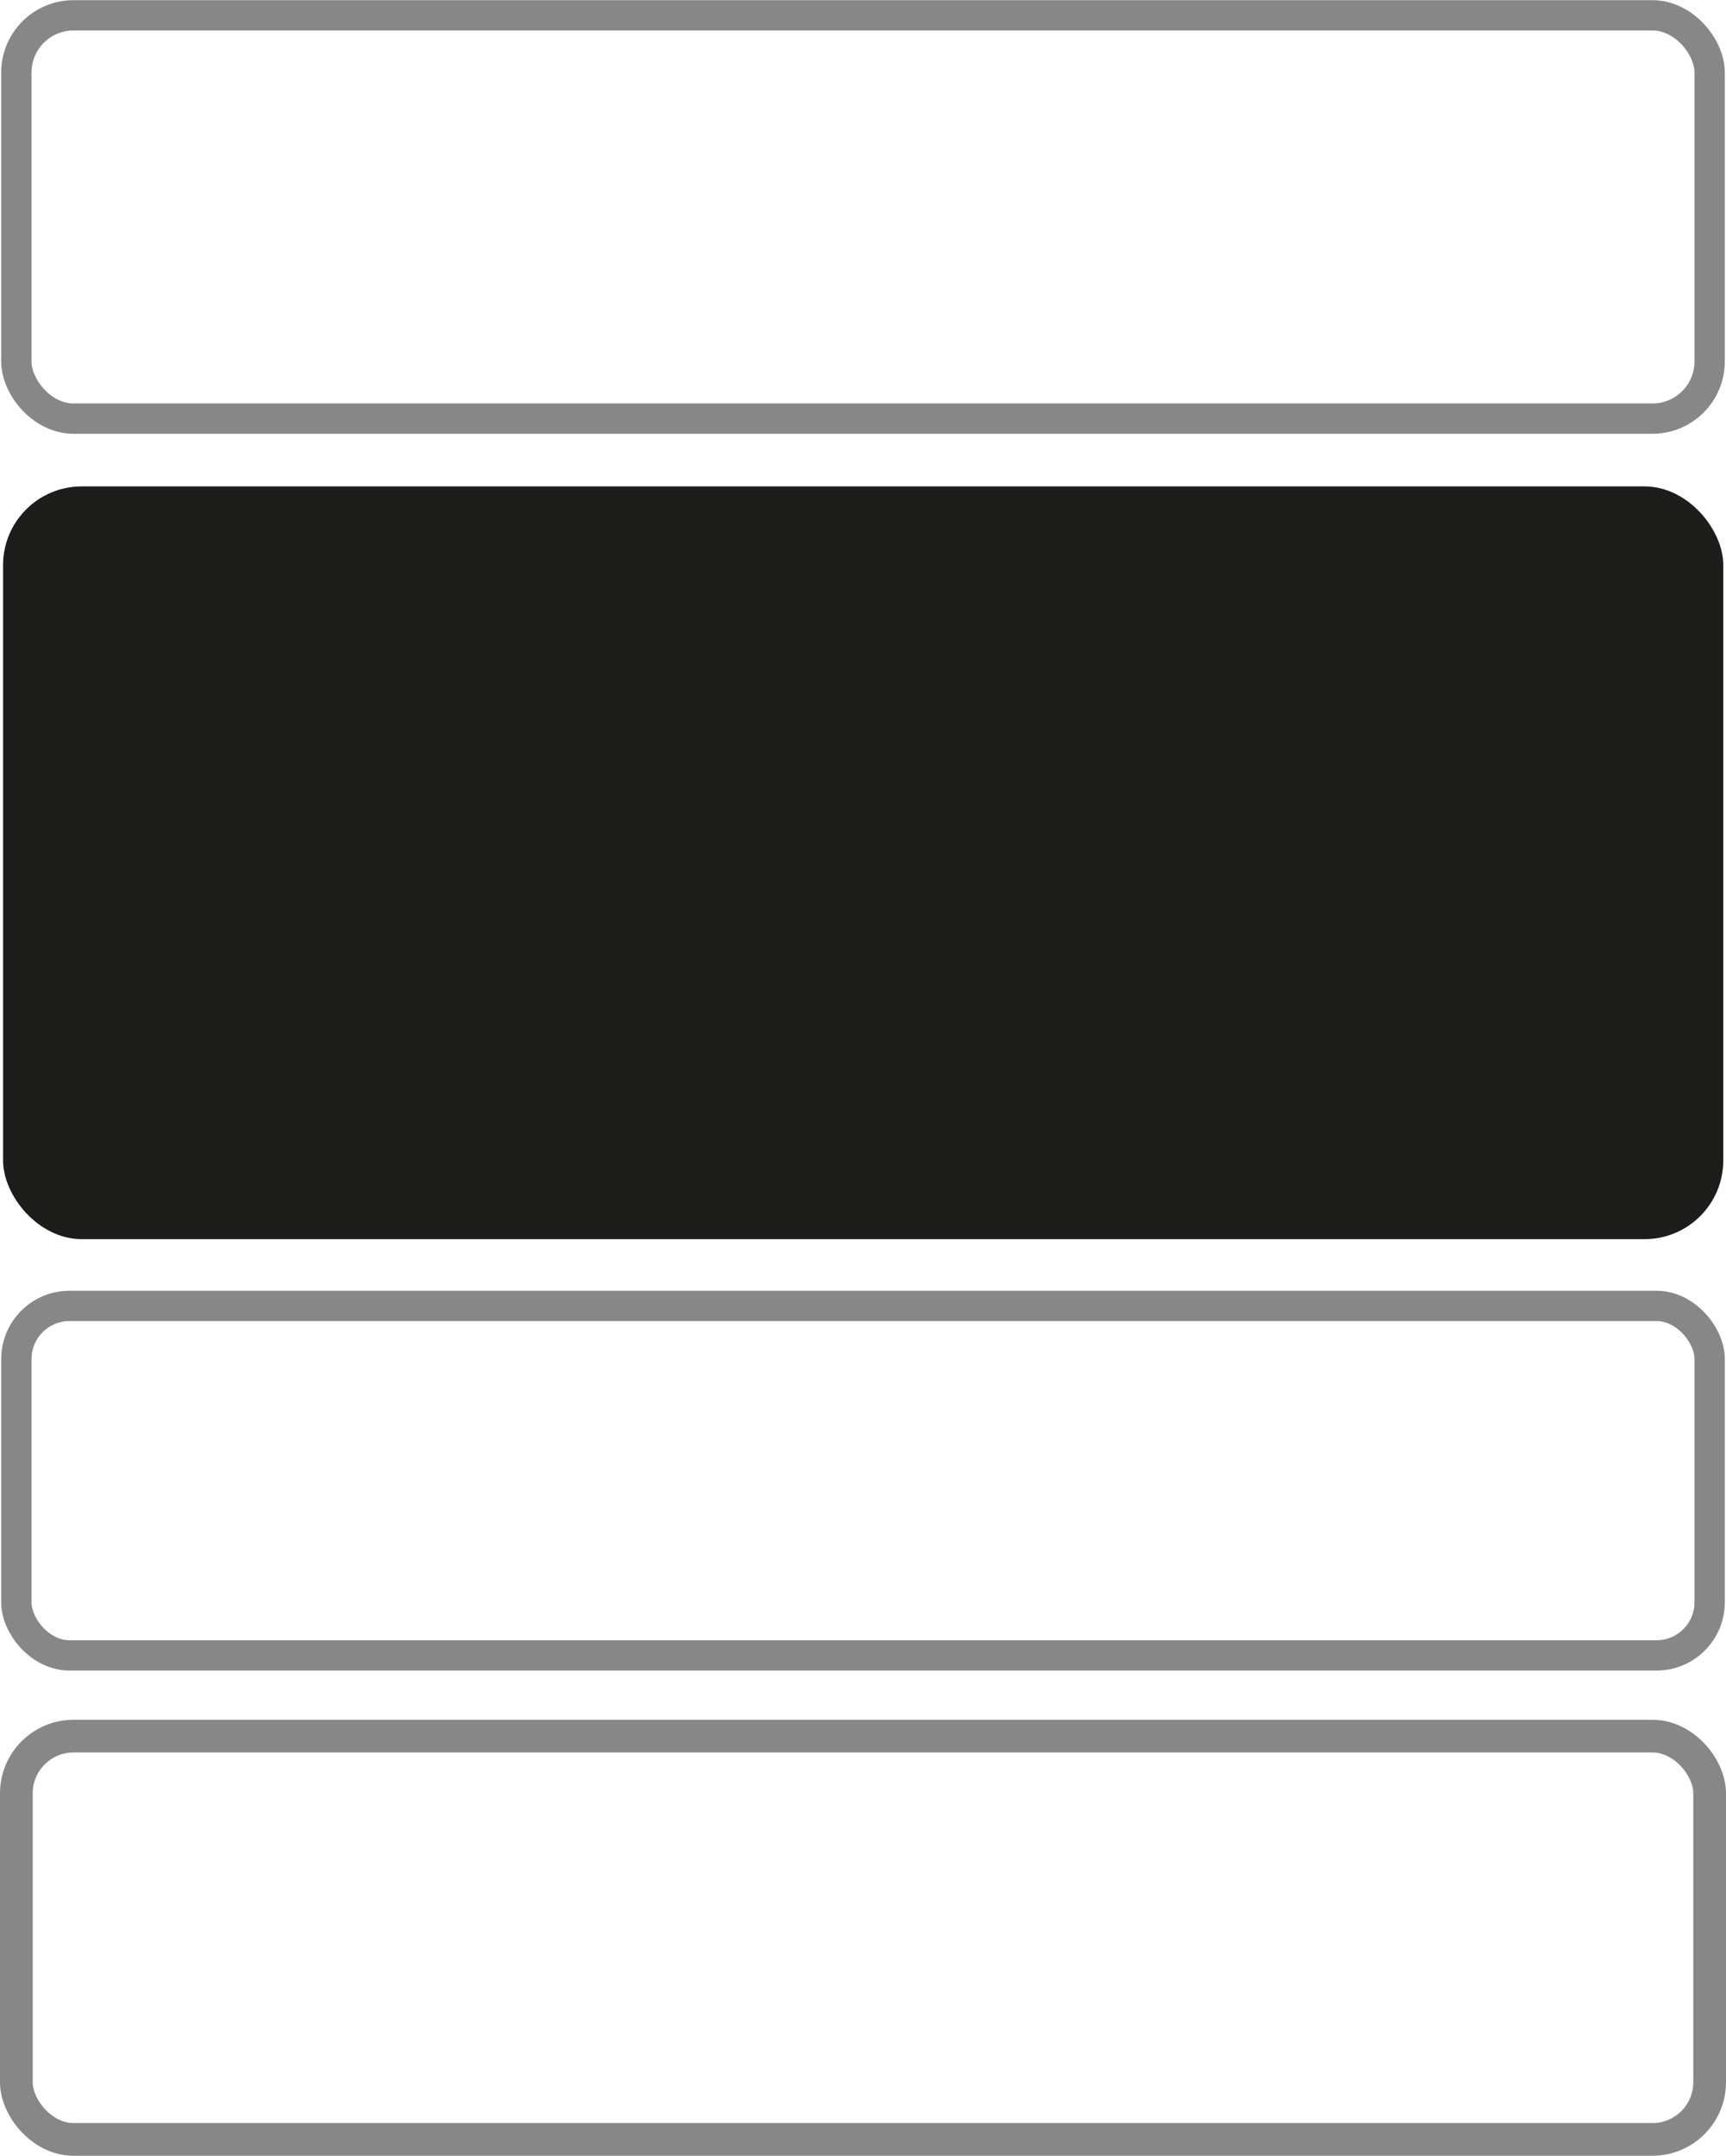 <svg xmlns="http://www.w3.org/2000/svg" viewBox="0 0 50.67 63.29"><defs><style>.cls-1,.cls-2{fill:none;stroke:#878787;stroke-miterlimit:10;}.cls-1{stroke-width:0.89px;}.cls-2{stroke-width:0.96px;}.cls-3{fill:#1d1d1b;}</style></defs><g id="Capa_2" data-name="Capa 2"><g id="Pantalla_2" data-name="Pantalla 2"><rect class="cls-1" x="0.48" y="38.34" width="49.71" height="10.26" rx="1.56"/><rect class="cls-2" x="0.48" y="50.97" width="49.71" height="11.84" rx="1.68"/><rect class="cls-1" x="0.48" y="0.45" width="49.71" height="11.84" rx="1.68"/><rect class="cls-3" x="0.09" y="14.28" width="50.5" height="22.1" rx="2.31"/></g></g></svg>